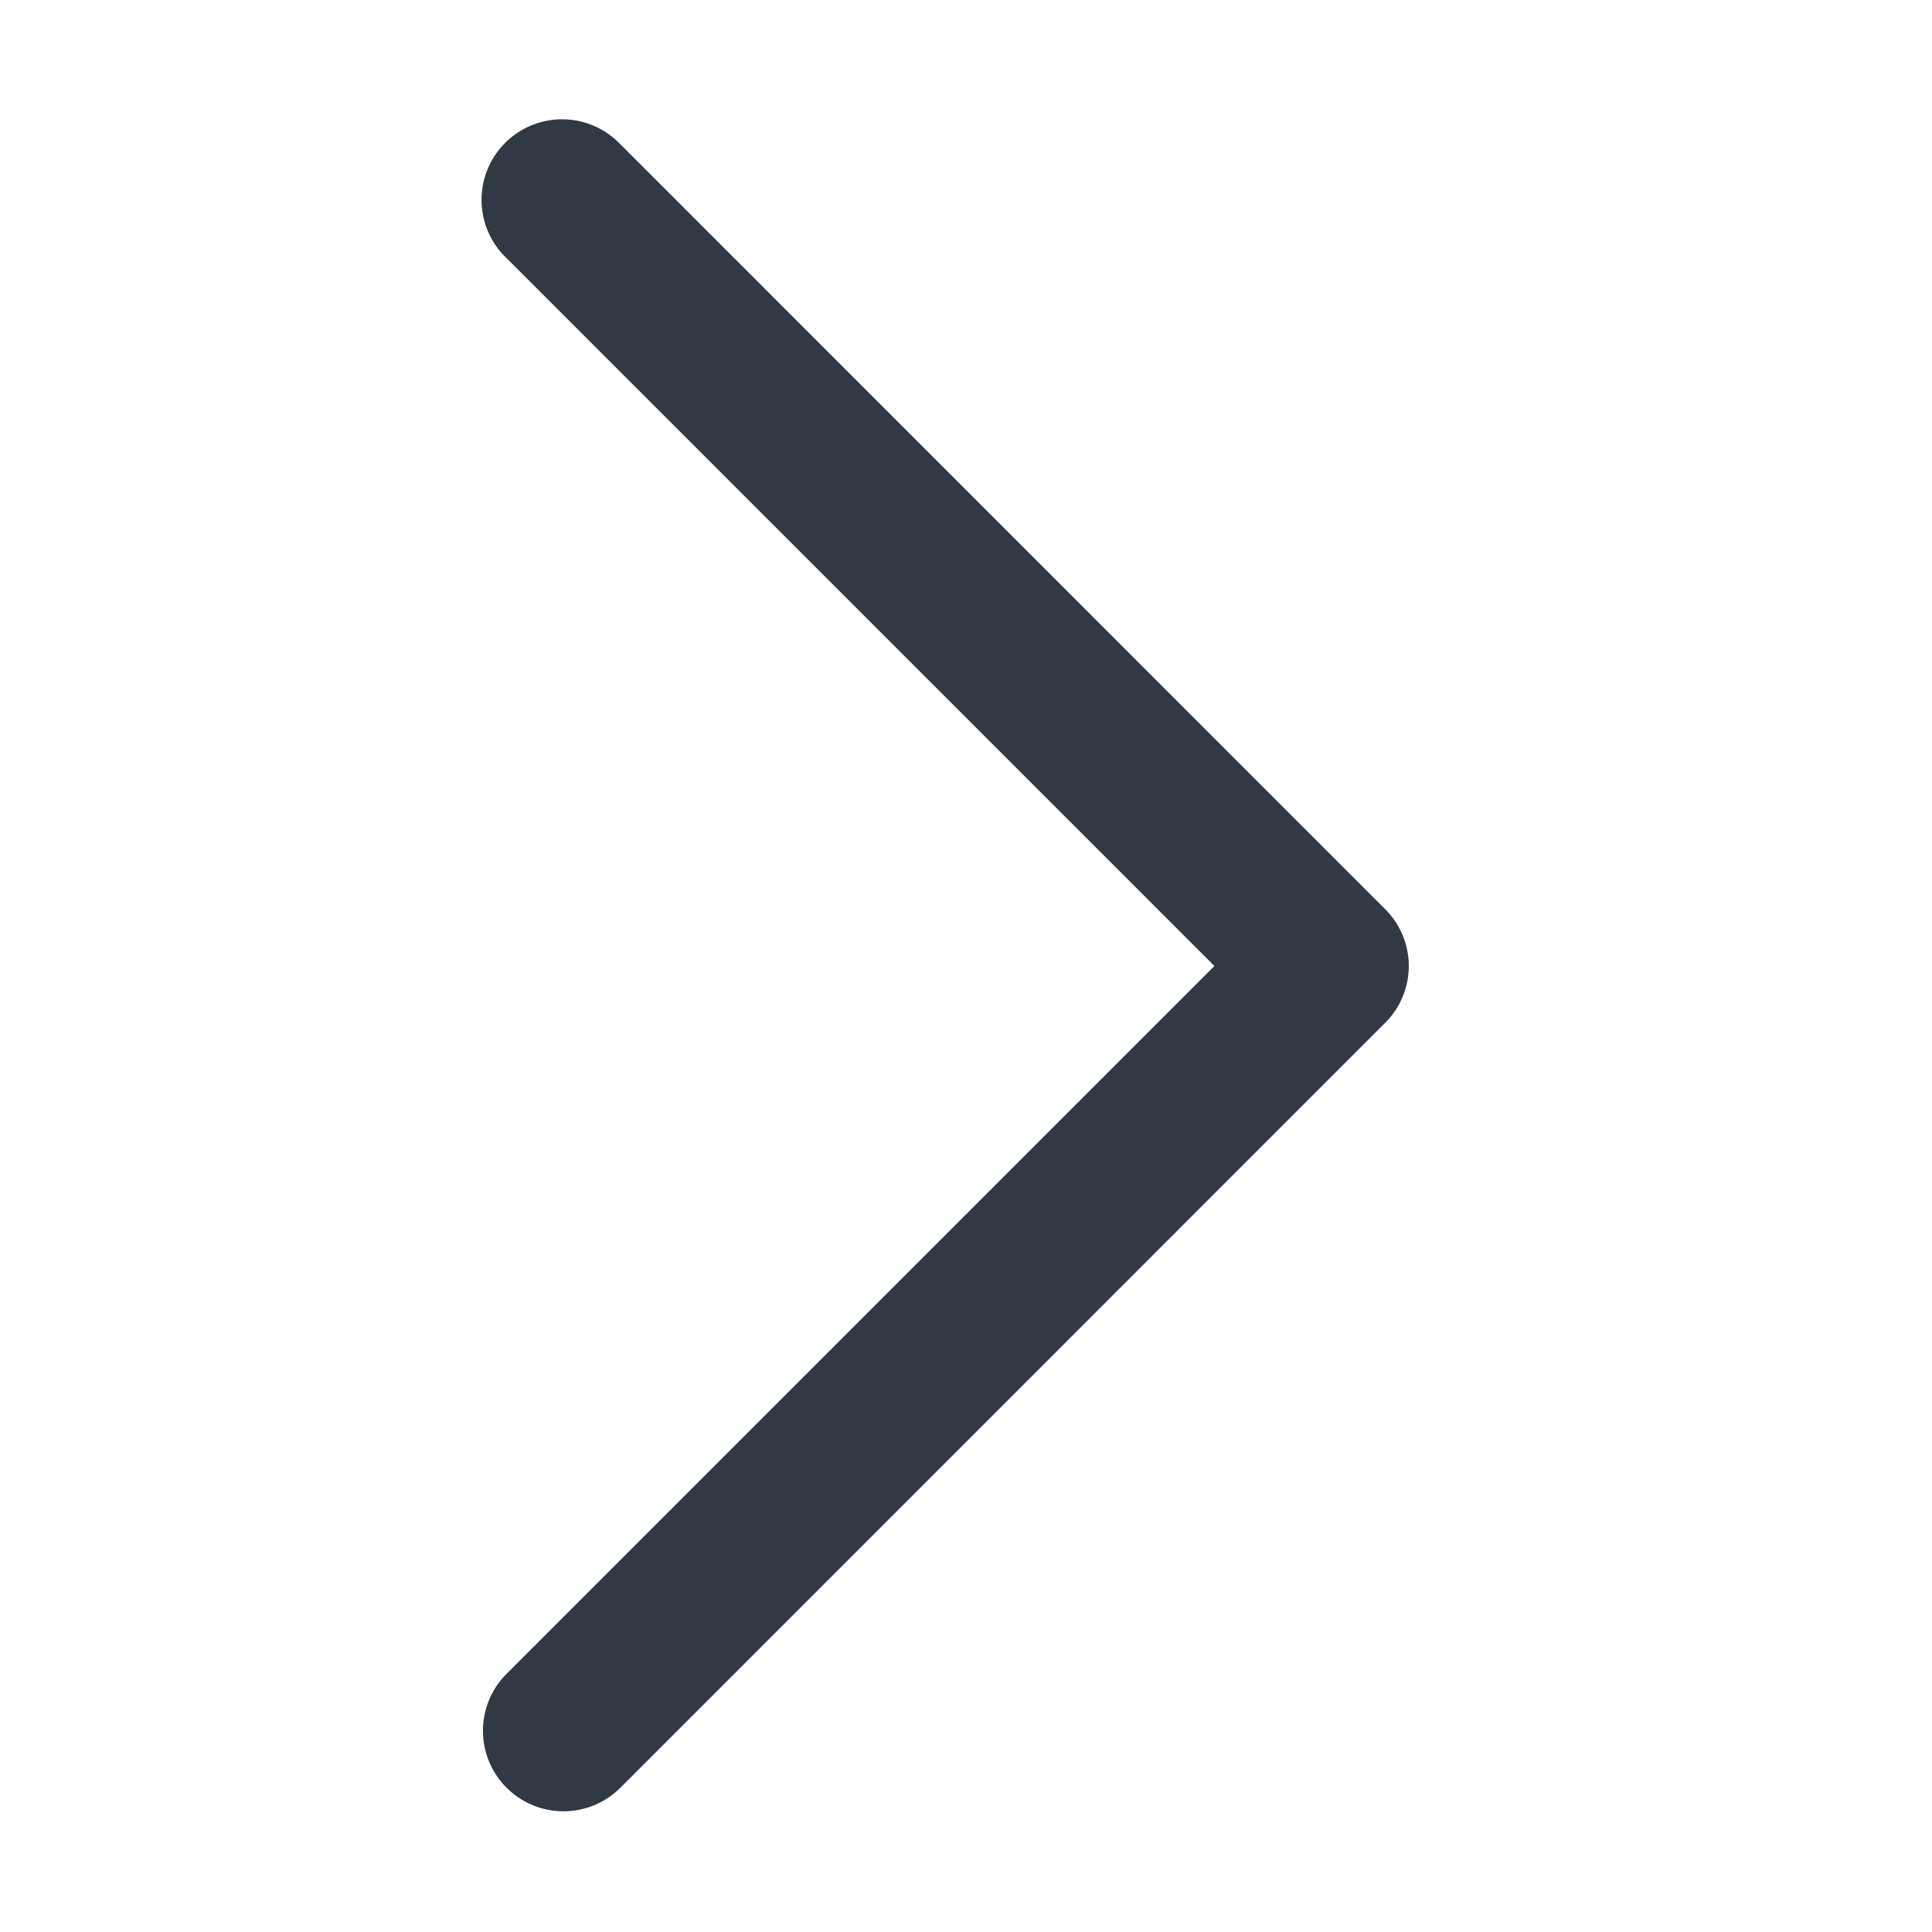 <svg width="16" height="16" fill="none" xmlns="http://www.w3.org/2000/svg"><path d="M4.195 2.138L10.057 8l-5.862 5.862a.666.666 0 10.943.943l6.333-6.334a.664.664 0 000-.942L5.138 1.195a.667.667 0 10-.943.943z" fill="#303944"/></svg>